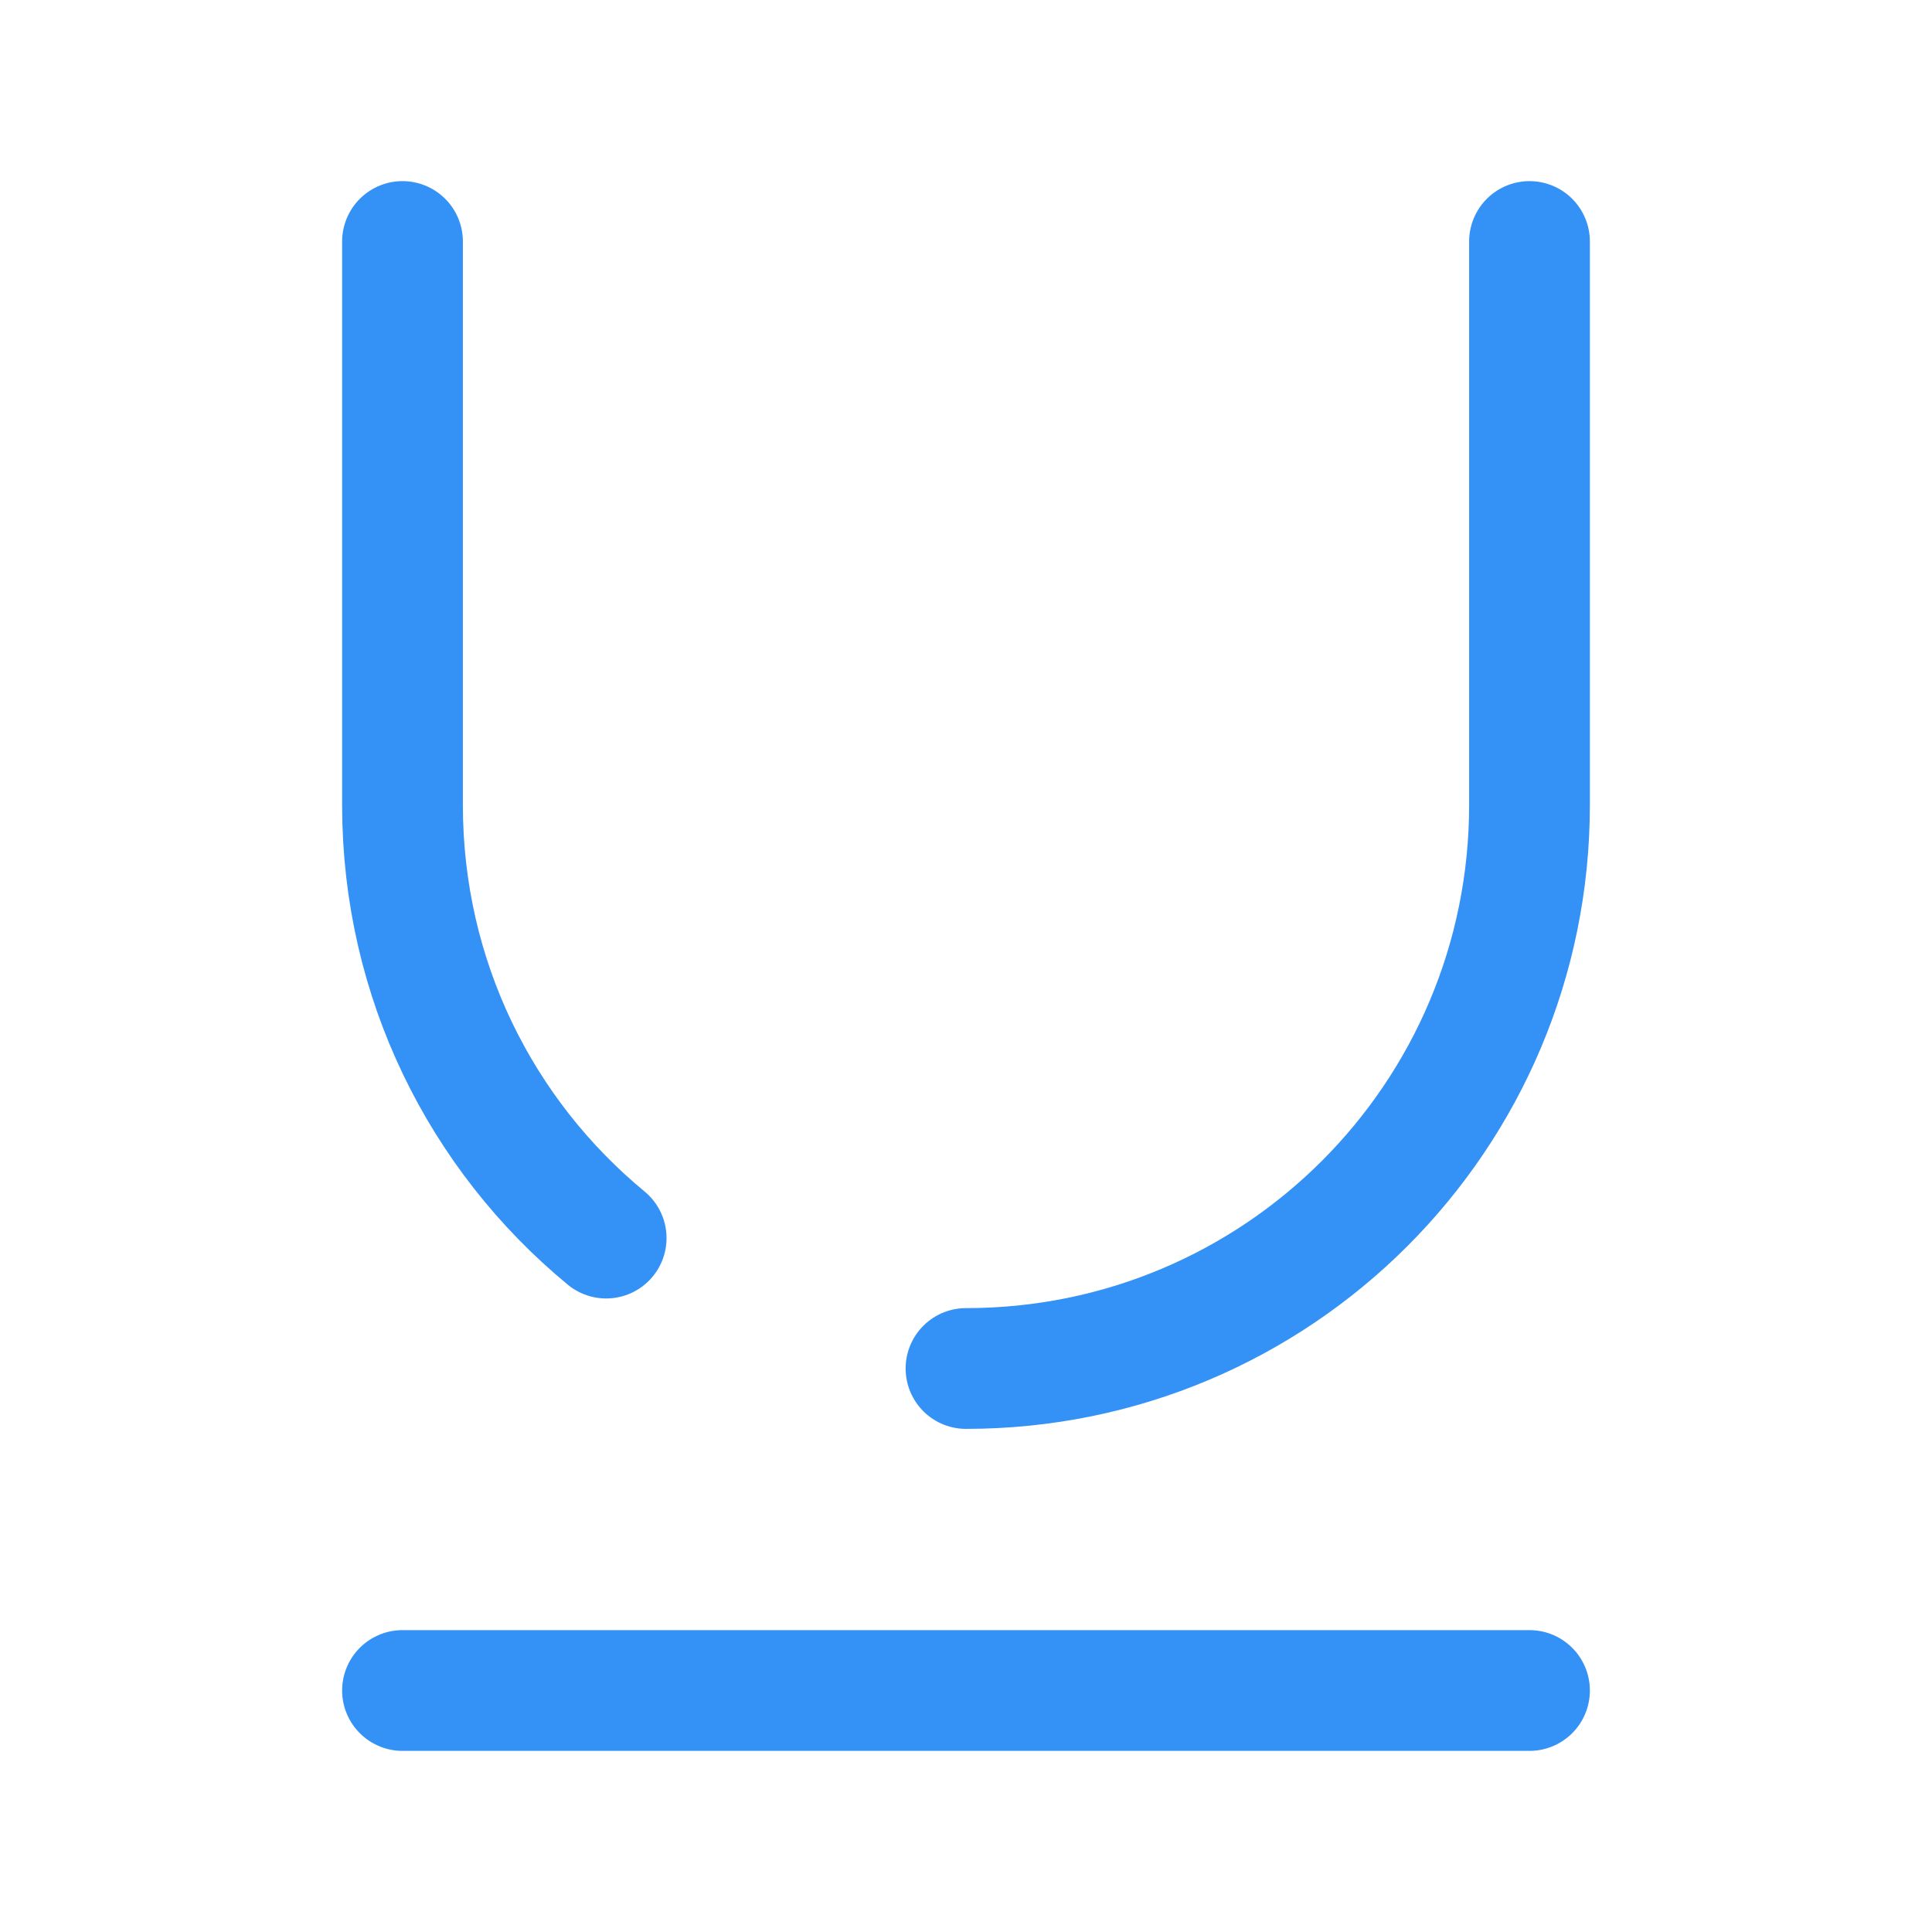 <svg width="24" height="24" viewBox="0 0 24 24" fill="none" xmlns="http://www.w3.org/2000/svg">
<path d="M5 21H19" stroke="#3492F7" stroke-width="1.5" stroke-linecap="round" stroke-linejoin="round"/>
<path d="M12 17C15.87 17 19 13.87 19 10V3" stroke="#3492F7" stroke-width="1.5" stroke-linecap="round" stroke-linejoin="round"/>
<path d="M5 3V10C5 12.17 5.98 14.1 7.53 15.38" stroke="#3492F7" stroke-width="1.5" stroke-linecap="round" stroke-linejoin="round"/>
</svg>
